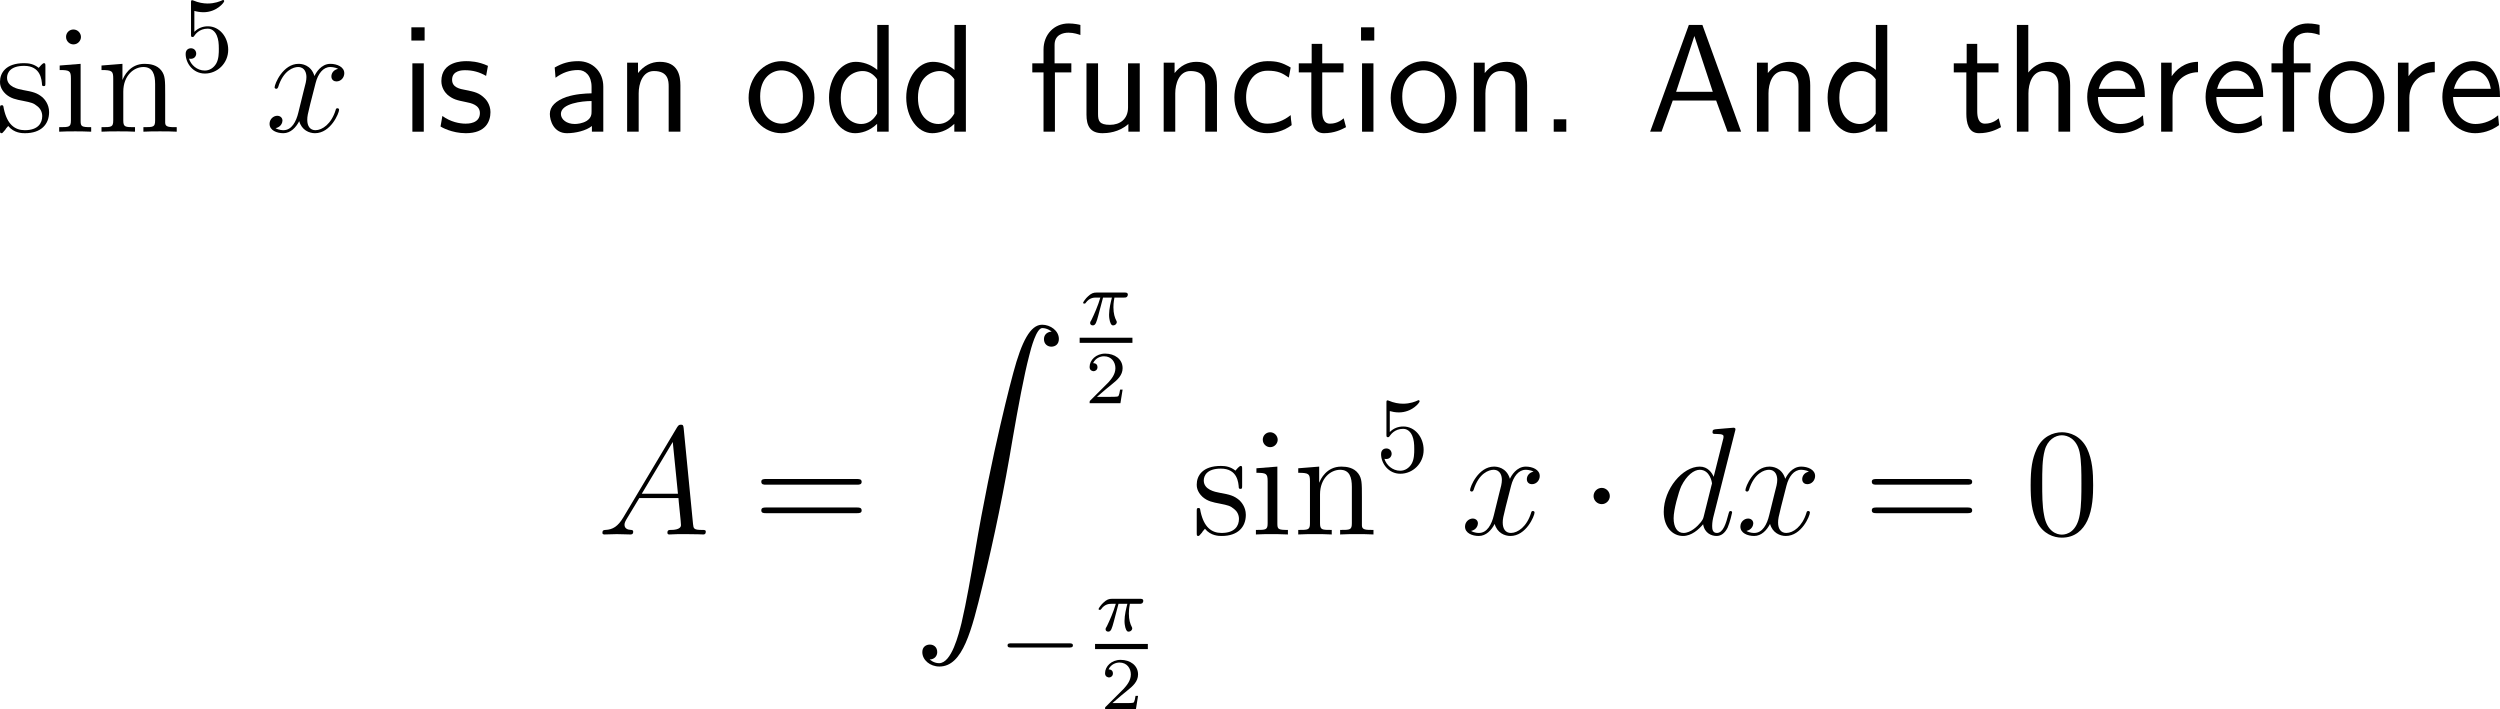 <?xml version="1.0" encoding="UTF-8"?>
<svg xmlns="http://www.w3.org/2000/svg" xmlns:xlink="http://www.w3.org/1999/xlink" width="291.418pt" height="82.701pt" viewBox="0 0 291.418 82.701" version="1.1">
<g id="surface1">
<path style=" stroke:none;fill-rule:nonzero;fill:rgb(0%,0%,0%);fill-opacity:1;" d="M 5.293 7.773 C 5.293 7.441 5.293 7.363 5.117 7.363 C 4.98 7.363 4.629 7.754 4.512 7.91 C 3.945 7.461 3.398 7.363 2.812 7.363 C 0.645 7.363 0 8.535 0 9.531 C 0 9.727 0 10.352 0.684 10.977 C 1.27 11.484 1.875 11.602 2.695 11.758 C 3.672 11.953 3.906 12.012 4.355 12.383 C 4.688 12.637 4.922 13.047 4.922 13.535 C 4.922 14.316 4.473 15.176 2.891 15.176 C 1.719 15.176 0.84 14.492 0.449 12.695 C 0.391 12.383 0.391 12.363 0.371 12.344 C 0.332 12.266 0.254 12.266 0.195 12.266 C 0 12.266 0 12.363 0 12.676 L 0 15.117 C 0 15.449 0 15.527 0.176 15.527 C 0.273 15.527 0.293 15.508 0.605 15.137 C 0.684 15.02 0.684 14.98 0.957 14.688 C 1.641 15.527 2.598 15.527 2.91 15.527 C 4.785 15.527 5.723 14.492 5.723 13.066 C 5.723 12.109 5.137 11.523 4.98 11.367 C 4.336 10.82 3.848 10.703 2.656 10.488 C 2.129 10.391 0.82 10.137 0.82 9.062 C 0.82 8.496 1.191 7.676 2.812 7.676 C 4.766 7.676 4.863 9.336 4.902 9.902 C 4.922 10.039 5.039 10.039 5.098 10.039 C 5.293 10.039 5.293 9.961 5.293 9.629 Z M 5.293 7.773 "/>
<path style=" stroke:none;fill-rule:nonzero;fill:rgb(0%,0%,0%);fill-opacity:1;" d="M 9.438 4.316 C 9.438 3.848 9.047 3.438 8.559 3.438 C 8.09 3.438 7.699 3.809 7.699 4.297 C 7.699 4.824 8.129 5.176 8.559 5.176 C 9.105 5.176 9.438 4.707 9.438 4.316 Z M 6.957 7.637 L 6.957 8.164 C 8.109 8.164 8.266 8.262 8.266 9.141 L 8.266 14.023 C 8.266 14.824 8.07 14.824 6.898 14.824 L 6.898 15.352 C 7.406 15.312 8.266 15.312 8.793 15.312 C 8.988 15.312 10.023 15.312 10.629 15.352 L 10.629 14.824 C 9.477 14.824 9.398 14.746 9.398 14.043 L 9.398 7.441 Z M 6.957 7.637 "/>
<path style=" stroke:none;fill-rule:nonzero;fill:rgb(0%,0%,0%);fill-opacity:1;" d="M 19.254 10.996 C 19.254 9.336 19.254 8.828 18.824 8.242 C 18.316 7.559 17.477 7.441 16.852 7.441 C 15.113 7.441 14.43 8.926 14.293 9.297 L 14.273 9.297 L 14.273 7.441 L 11.832 7.637 L 11.832 8.164 C 13.062 8.164 13.199 8.281 13.199 9.16 L 13.199 14.023 C 13.199 14.824 13.004 14.824 11.832 14.824 L 11.832 15.352 C 12.301 15.312 13.277 15.312 13.785 15.312 C 14.293 15.312 15.27 15.312 15.738 15.352 L 15.738 14.824 C 14.586 14.824 14.371 14.824 14.371 14.023 L 14.371 10.684 C 14.371 8.809 15.602 7.812 16.715 7.812 C 17.828 7.812 18.082 8.711 18.082 9.805 L 18.082 14.023 C 18.082 14.824 17.887 14.824 16.715 14.824 L 16.715 15.352 C 17.184 15.312 18.16 15.312 18.648 15.312 C 19.176 15.312 20.133 15.312 20.602 15.352 L 20.602 14.824 C 19.703 14.824 19.254 14.824 19.254 14.297 Z M 19.254 10.996 "/>
<path style=" stroke:none;fill-rule:nonzero;fill:rgb(0%,0%,0%);fill-opacity:1;" d="M 26.602 5.801 C 26.602 4.316 25.586 3.066 24.238 3.066 C 23.652 3.066 23.105 3.262 22.656 3.711 L 22.656 1.27 C 22.91 1.348 23.32 1.426 23.711 1.426 C 25.254 1.426 26.133 0.293 26.133 0.137 C 26.133 0.059 26.094 0 25.996 0 C 25.996 0 25.957 0 25.898 0.039 C 25.645 0.156 25.039 0.41 24.199 0.41 C 23.711 0.41 23.125 0.312 22.539 0.059 C 22.441 0.02 22.422 0.02 22.402 0.02 C 22.266 0.02 22.266 0.117 22.266 0.312 L 22.266 4.004 C 22.266 4.219 22.266 4.316 22.441 4.316 C 22.539 4.316 22.559 4.297 22.617 4.219 C 22.754 4.023 23.203 3.34 24.219 3.34 C 24.863 3.34 25.176 3.906 25.273 4.141 C 25.469 4.609 25.508 5.078 25.508 5.703 C 25.508 6.152 25.508 6.895 25.195 7.422 C 24.902 7.91 24.434 8.223 23.867 8.223 C 22.969 8.223 22.246 7.559 22.031 6.836 C 22.07 6.836 22.109 6.855 22.246 6.855 C 22.656 6.855 22.871 6.543 22.871 6.25 C 22.871 5.938 22.656 5.625 22.246 5.625 C 22.07 5.625 21.641 5.723 21.641 6.289 C 21.641 7.363 22.5 8.574 23.887 8.574 C 25.332 8.574 26.602 7.383 26.602 5.801 Z M 26.602 5.801 "/>
<path style=" stroke:none;fill-rule:nonzero;fill:rgb(0%,0%,0%);fill-opacity:1;" d="M 39.41 8.027 C 38.844 8.145 38.629 8.574 38.629 8.906 C 38.629 9.336 38.961 9.492 39.215 9.492 C 39.762 9.492 40.133 9.023 40.133 8.535 C 40.133 7.793 39.273 7.441 38.512 7.441 C 37.418 7.441 36.812 8.516 36.656 8.867 C 36.246 7.52 35.133 7.441 34.801 7.441 C 32.984 7.441 32.008 9.785 32.008 10.195 C 32.008 10.254 32.086 10.352 32.203 10.352 C 32.34 10.352 32.379 10.234 32.418 10.176 C 33.023 8.184 34.234 7.812 34.742 7.812 C 35.562 7.812 35.719 8.555 35.719 8.984 C 35.719 9.375 35.621 9.785 35.387 10.645 L 34.781 13.105 C 34.527 14.18 34 15.176 33.043 15.176 C 32.965 15.176 32.516 15.176 32.125 14.941 C 32.77 14.805 32.926 14.277 32.926 14.062 C 32.926 13.711 32.652 13.496 32.32 13.496 C 31.891 13.496 31.422 13.867 31.422 14.434 C 31.422 15.195 32.262 15.527 33.023 15.527 C 33.883 15.527 34.508 14.844 34.879 14.121 C 35.172 15.176 36.051 15.527 36.715 15.527 C 38.551 15.527 39.527 13.184 39.527 12.793 C 39.527 12.695 39.449 12.617 39.332 12.617 C 39.176 12.617 39.156 12.715 39.117 12.852 C 38.629 14.434 37.574 15.176 36.773 15.176 C 36.148 15.176 35.816 14.707 35.816 13.965 C 35.816 13.574 35.875 13.281 36.168 12.109 L 36.793 9.668 C 37.066 8.594 37.672 7.812 38.492 7.812 C 38.531 7.812 39.039 7.812 39.41 8.027 Z M 39.41 8.027 "/>
<path style=" stroke:none;fill-rule:nonzero;fill:rgb(0%,0%,0%);fill-opacity:1;" d="M 49.496 3.184 L 47.953 3.184 L 47.953 4.727 L 49.496 4.727 Z M 49.398 7.383 L 48.07 7.383 L 48.07 15.352 L 49.398 15.352 Z M 49.398 7.383 "/>
<path style=" stroke:none;fill-rule:nonzero;fill:rgb(0%,0%,0%);fill-opacity:1;" d="M 56.879 7.676 C 55.746 7.148 54.77 7.129 54.359 7.129 C 53.949 7.129 51.449 7.129 51.449 9.453 C 51.449 10.234 51.879 10.781 52.152 11.035 C 52.797 11.582 53.246 11.68 54.301 11.895 C 54.906 12.012 55.941 12.227 55.941 13.184 C 55.941 14.414 54.535 14.414 54.281 14.414 C 53.578 14.414 52.523 14.219 51.566 13.516 L 51.352 14.746 C 51.43 14.805 52.66 15.527 54.301 15.527 C 56.625 15.527 57.172 14.141 57.172 13.066 C 57.172 12.168 56.625 11.582 56.547 11.504 C 55.883 10.82 55.336 10.703 54.262 10.488 C 53.598 10.371 52.699 10.195 52.699 9.297 C 52.699 8.184 53.949 8.184 54.184 8.184 C 55.121 8.184 55.883 8.398 56.664 8.848 Z M 56.879 7.676 "/>
<path style=" stroke:none;fill-rule:nonzero;fill:rgb(0%,0%,0%);fill-opacity:1;" d="M 70.324 10.098 C 70.324 8.379 69.094 7.129 67.414 7.129 C 66.34 7.129 65.539 7.363 64.66 7.871 L 64.758 9.062 C 65.559 8.477 66.379 8.164 67.414 8.164 C 68.234 8.164 68.957 8.828 68.957 10.137 L 68.957 10.879 C 68.156 10.898 67.082 10.957 66.008 11.309 C 64.797 11.738 64.094 12.402 64.094 13.281 C 64.094 14.082 64.562 15.527 66.086 15.527 C 67.082 15.527 68.332 15.234 68.996 14.688 L 68.996 15.352 L 70.324 15.352 Z M 68.957 12.949 C 68.957 13.301 68.957 13.73 68.371 14.102 C 67.883 14.395 67.277 14.453 67.004 14.453 C 66.047 14.453 65.383 13.926 65.383 13.281 C 65.383 12.051 67.863 11.777 68.957 11.777 Z M 68.957 12.949 "/>
<path style=" stroke:none;fill-rule:nonzero;fill:rgb(0%,0%,0%);fill-opacity:1;" d="M 79.312 9.961 C 79.312 8.867 79.078 7.207 76.91 7.207 C 75.914 7.207 75.055 7.656 74.371 8.516 L 74.371 7.305 L 73.102 7.305 L 73.102 15.352 L 74.449 15.352 L 74.449 10.879 C 74.449 9.785 74.879 8.281 76.227 8.281 C 77.906 8.281 77.945 9.453 77.945 10.078 L 77.945 15.352 L 79.312 15.352 Z M 79.312 9.961 "/>
<path style=" stroke:none;fill-rule:nonzero;fill:rgb(0%,0%,0%);fill-opacity:1;" d="M 94.938 11.406 C 94.938 8.984 93.16 7.129 91.109 7.129 C 89 7.129 87.262 9.023 87.262 11.406 C 87.262 13.75 89.039 15.527 91.09 15.527 C 93.199 15.527 94.938 13.711 94.938 11.406 Z M 91.109 14.414 C 89.82 14.414 88.609 13.34 88.609 11.23 C 88.609 9.062 89.957 8.203 91.09 8.203 C 92.32 8.203 93.59 9.121 93.59 11.23 C 93.59 13.438 92.301 14.414 91.109 14.414 Z M 91.109 14.414 "/>
<path style=" stroke:none;fill-rule:nonzero;fill:rgb(0%,0%,0%);fill-opacity:1;" d="M 103.59 2.91 L 102.262 2.91 L 102.262 8.145 C 101.441 7.461 100.504 7.207 99.742 7.207 C 98.043 7.207 96.637 9.043 96.637 11.367 C 96.637 13.691 97.965 15.527 99.664 15.527 C 100.328 15.527 101.344 15.312 102.242 14.434 L 102.242 15.352 L 103.59 15.352 Z M 102.242 13.242 C 101.812 14.004 101.168 14.453 100.387 14.453 C 99.293 14.453 98.004 13.613 98.004 11.387 C 98.004 9.004 99.527 8.281 100.562 8.281 C 101.266 8.281 101.832 8.652 102.242 9.238 Z M 102.242 13.242 "/>
<path style=" stroke:none;fill-rule:nonzero;fill:rgb(0%,0%,0%);fill-opacity:1;" d="M 112.59 2.91 L 111.262 2.91 L 111.262 8.145 C 110.441 7.461 109.504 7.207 108.742 7.207 C 107.043 7.207 105.637 9.043 105.637 11.367 C 105.637 13.691 106.965 15.527 108.664 15.527 C 109.328 15.527 110.344 15.312 111.242 14.434 L 111.242 15.352 L 112.59 15.352 Z M 111.242 13.242 C 110.812 14.004 110.168 14.453 109.387 14.453 C 108.293 14.453 107.004 13.613 107.004 11.387 C 107.004 9.004 108.527 8.281 109.562 8.281 C 110.266 8.281 110.832 8.652 111.242 9.238 Z M 111.242 13.242 "/>
<path style=" stroke:none;fill-rule:nonzero;fill:rgb(0%,0%,0%);fill-opacity:1;" d="M 122.969 8.438 L 124.883 8.438 L 124.883 7.383 L 122.93 7.383 L 122.93 5.234 C 122.93 4.023 123.945 3.809 124.551 3.809 C 125.176 3.809 125.723 4.004 125.938 4.082 L 125.938 2.91 C 125.82 2.871 125.215 2.734 124.57 2.734 C 122.852 2.734 121.641 4.043 121.641 5.781 L 121.641 7.383 L 120.332 7.383 L 120.332 8.438 L 121.641 8.438 L 121.641 15.352 L 122.969 15.352 Z M 122.969 8.438 "/>
<path style=" stroke:none;fill-rule:nonzero;fill:rgb(0%,0%,0%);fill-opacity:1;" d="M 132.859 7.383 L 131.492 7.383 L 131.492 12.52 C 131.492 13.887 130.555 14.551 129.383 14.551 C 128.133 14.551 127.996 14.082 127.996 13.281 L 127.996 7.383 L 126.648 7.383 L 126.648 13.359 C 126.648 14.648 127.059 15.527 128.523 15.527 C 129.031 15.527 130.438 15.449 131.531 14.453 L 131.531 15.352 L 132.859 15.352 Z M 132.859 7.383 "/>
<path style=" stroke:none;fill-rule:nonzero;fill:rgb(0%,0%,0%);fill-opacity:1;" d="M 141.859 9.961 C 141.859 8.867 141.625 7.207 139.457 7.207 C 138.461 7.207 137.602 7.656 136.918 8.516 L 136.918 7.305 L 135.648 7.305 L 135.648 15.352 L 136.996 15.352 L 136.996 10.879 C 136.996 9.785 137.426 8.281 138.773 8.281 C 140.453 8.281 140.492 9.453 140.492 10.078 L 140.492 15.352 L 141.859 15.352 Z M 141.859 9.961 "/>
<path style=" stroke:none;fill-rule:nonzero;fill:rgb(0%,0%,0%);fill-opacity:1;" d="M 150.449 13.418 C 149.629 14.082 148.711 14.414 147.715 14.414 C 146.211 14.414 145.254 13.086 145.254 11.348 C 145.254 9.863 145.977 8.242 147.754 8.242 C 148.965 8.242 149.473 8.516 150.234 9.043 L 150.449 7.871 C 149.414 7.266 148.828 7.129 147.754 7.129 C 145.293 7.129 143.887 9.316 143.887 11.348 C 143.887 13.652 145.547 15.527 147.695 15.527 C 148.574 15.527 149.57 15.312 150.566 14.59 C 150.566 14.551 150.508 13.984 150.488 13.926 Z M 150.449 13.418 "/>
<path style=" stroke:none;fill-rule:nonzero;fill:rgb(0%,0%,0%);fill-opacity:1;" d="M 154.129 8.438 L 156.609 8.438 L 156.609 7.383 L 154.129 7.383 L 154.129 5.117 L 152.898 5.117 L 152.898 7.383 L 151.395 7.383 L 151.395 8.438 L 152.859 8.438 L 152.859 13.262 C 152.859 14.297 153.094 15.527 154.324 15.527 C 155.535 15.527 156.355 15.117 156.902 14.824 L 156.629 13.789 C 156.004 14.355 155.34 14.414 155.027 14.414 C 154.227 14.414 154.129 13.574 154.129 12.949 Z M 154.129 8.438 "/>
<path style=" stroke:none;fill-rule:nonzero;fill:rgb(0%,0%,0%);fill-opacity:1;" d="M 160.195 3.184 L 158.652 3.184 L 158.652 4.727 L 160.195 4.727 Z M 160.098 7.383 L 158.77 7.383 L 158.77 15.352 L 160.098 15.352 Z M 160.098 7.383 "/>
<path style=" stroke:none;fill-rule:nonzero;fill:rgb(0%,0%,0%);fill-opacity:1;" d="M 169.785 11.406 C 169.785 8.984 168.008 7.129 165.957 7.129 C 163.848 7.129 162.109 9.023 162.109 11.406 C 162.109 13.75 163.887 15.527 165.938 15.527 C 168.047 15.527 169.785 13.711 169.785 11.406 Z M 165.957 14.414 C 164.668 14.414 163.457 13.34 163.457 11.23 C 163.457 9.062 164.805 8.203 165.938 8.203 C 167.168 8.203 168.438 9.121 168.438 11.23 C 168.438 13.438 167.148 14.414 165.957 14.414 Z M 165.957 14.414 "/>
<path style=" stroke:none;fill-rule:nonzero;fill:rgb(0%,0%,0%);fill-opacity:1;" d="M 178.012 9.961 C 178.012 8.867 177.777 7.207 175.609 7.207 C 174.613 7.207 173.754 7.656 173.07 8.516 L 173.07 7.305 L 171.801 7.305 L 171.801 15.352 L 173.148 15.352 L 173.148 10.879 C 173.148 9.785 173.578 8.281 174.926 8.281 C 176.605 8.281 176.645 9.453 176.645 10.078 L 176.645 15.352 L 178.012 15.352 Z M 178.012 9.961 "/>
<path style=" stroke:none;fill-rule:nonzero;fill:rgb(0%,0%,0%);fill-opacity:1;" d="M 182.578 13.906 L 181.113 13.906 L 181.113 15.352 L 182.578 15.352 Z M 182.578 13.906 "/>
<path style=" stroke:none;fill-rule:nonzero;fill:rgb(0%,0%,0%);fill-opacity:1;" d="M 198.445 2.91 L 196.863 2.91 L 192.352 15.352 L 193.68 15.352 L 194.988 11.719 L 200.047 11.719 L 201.375 15.352 L 202.957 15.352 Z M 197.508 4.199 L 199.656 10.703 L 195.379 10.703 Z M 197.508 4.199 "/>
<path style=" stroke:none;fill-rule:nonzero;fill:rgb(0%,0%,0%);fill-opacity:1;" d="M 211.012 9.961 C 211.012 8.867 210.777 7.207 208.609 7.207 C 207.613 7.207 206.754 7.656 206.07 8.516 L 206.07 7.305 L 204.801 7.305 L 204.801 15.352 L 206.148 15.352 L 206.148 10.879 C 206.148 9.785 206.578 8.281 207.926 8.281 C 209.605 8.281 209.645 9.453 209.645 10.078 L 209.645 15.352 L 211.012 15.352 Z M 211.012 9.961 "/>
<path style=" stroke:none;fill-rule:nonzero;fill:rgb(0%,0%,0%);fill-opacity:1;" d="M 219.992 2.91 L 218.664 2.91 L 218.664 8.145 C 217.844 7.461 216.906 7.207 216.145 7.207 C 214.445 7.207 213.039 9.043 213.039 11.367 C 213.039 13.691 214.367 15.527 216.066 15.527 C 216.73 15.527 217.746 15.312 218.645 14.434 L 218.645 15.352 L 219.992 15.352 Z M 218.645 13.242 C 218.215 14.004 217.57 14.453 216.789 14.453 C 215.695 14.453 214.406 13.613 214.406 11.387 C 214.406 9.004 215.93 8.281 216.965 8.281 C 217.668 8.281 218.234 8.652 218.645 9.238 Z M 218.645 13.242 "/>
<path style=" stroke:none;fill-rule:nonzero;fill:rgb(0%,0%,0%);fill-opacity:1;" d="M 230.48 8.438 L 232.961 8.438 L 232.961 7.383 L 230.48 7.383 L 230.48 5.117 L 229.25 5.117 L 229.25 7.383 L 227.746 7.383 L 227.746 8.438 L 229.211 8.438 L 229.211 13.262 C 229.211 14.297 229.445 15.527 230.676 15.527 C 231.887 15.527 232.707 15.117 233.254 14.824 L 232.98 13.789 C 232.355 14.355 231.691 14.414 231.379 14.414 C 230.578 14.414 230.48 13.574 230.48 12.949 Z M 230.48 8.438 "/>
<path style=" stroke:none;fill-rule:nonzero;fill:rgb(0%,0%,0%);fill-opacity:1;" d="M 241.312 9.961 C 241.312 8.867 241.078 7.207 238.91 7.207 C 237.68 7.207 236.859 7.91 236.43 8.457 L 236.43 2.91 L 235.102 2.91 L 235.102 15.352 L 236.449 15.352 L 236.449 10.879 C 236.449 9.785 236.879 8.281 238.227 8.281 C 239.906 8.281 239.945 9.453 239.945 10.078 L 239.945 15.352 L 241.312 15.352 Z M 241.312 9.961 "/>
<path style=" stroke:none;fill-rule:nonzero;fill:rgb(0%,0%,0%);fill-opacity:1;" d="M 250.02 11.309 C 250.02 10.547 249.941 9.453 249.375 8.496 C 248.633 7.266 247.383 7.129 246.855 7.129 C 244.922 7.129 243.301 8.984 243.301 11.309 C 243.301 13.691 245.02 15.527 247.109 15.527 C 247.93 15.527 248.926 15.293 249.902 14.59 C 249.902 14.512 249.844 13.945 249.844 13.926 C 249.824 13.906 249.805 13.496 249.805 13.438 C 248.73 14.336 247.676 14.453 247.148 14.453 C 245.762 14.453 244.57 13.223 244.551 11.309 Z M 244.648 10.352 C 244.961 9.141 245.801 8.203 246.855 8.203 C 247.422 8.203 248.652 8.457 248.945 10.352 Z M 244.648 10.352 "/>
<path style=" stroke:none;fill-rule:nonzero;fill:rgb(0%,0%,0%);fill-opacity:1;" d="M 253.246 11.426 C 253.246 9.609 254.594 8.438 256.215 8.418 L 256.215 7.207 C 254.574 7.227 253.637 8.184 253.148 8.887 L 253.148 7.305 L 251.918 7.305 L 251.918 15.352 L 253.246 15.352 Z M 253.246 11.426 "/>
<path style=" stroke:none;fill-rule:nonzero;fill:rgb(0%,0%,0%);fill-opacity:1;" d="M 263.816 11.309 C 263.816 10.547 263.738 9.453 263.172 8.496 C 262.43 7.266 261.18 7.129 260.652 7.129 C 258.719 7.129 257.098 8.984 257.098 11.309 C 257.098 13.691 258.816 15.527 260.906 15.527 C 261.727 15.527 262.723 15.293 263.699 14.59 C 263.699 14.512 263.641 13.945 263.641 13.926 C 263.621 13.906 263.602 13.496 263.602 13.438 C 262.527 14.336 261.473 14.453 260.945 14.453 C 259.559 14.453 258.367 13.223 258.348 11.309 Z M 258.445 10.352 C 258.758 9.141 259.598 8.203 260.652 8.203 C 261.219 8.203 262.449 8.457 262.742 10.352 Z M 258.445 10.352 "/>
<path style=" stroke:none;fill-rule:nonzero;fill:rgb(0%,0%,0%);fill-opacity:1;" d="M 267.418 8.438 L 269.332 8.438 L 269.332 7.383 L 267.379 7.383 L 267.379 5.234 C 267.379 4.023 268.395 3.809 269 3.809 C 269.625 3.809 270.172 4.004 270.387 4.082 L 270.387 2.91 C 270.27 2.871 269.664 2.734 269.02 2.734 C 267.301 2.734 266.09 4.043 266.09 5.781 L 266.09 7.383 L 264.781 7.383 L 264.781 8.438 L 266.09 8.438 L 266.09 15.352 L 267.418 15.352 Z M 267.418 8.438 "/>
<path style=" stroke:none;fill-rule:nonzero;fill:rgb(0%,0%,0%);fill-opacity:1;" d="M 277.938 11.406 C 277.938 8.984 276.16 7.129 274.109 7.129 C 272 7.129 270.262 9.023 270.262 11.406 C 270.262 13.75 272.039 15.527 274.09 15.527 C 276.199 15.527 277.938 13.711 277.938 11.406 Z M 274.109 14.414 C 272.82 14.414 271.609 13.34 271.609 11.23 C 271.609 9.062 272.957 8.203 274.09 8.203 C 275.32 8.203 276.59 9.121 276.59 11.23 C 276.59 13.438 275.301 14.414 274.109 14.414 Z M 274.109 14.414 "/>
<path style=" stroke:none;fill-rule:nonzero;fill:rgb(0%,0%,0%);fill-opacity:1;" d="M 280.848 11.426 C 280.848 9.609 282.195 8.438 283.816 8.418 L 283.816 7.207 C 282.176 7.227 281.238 8.184 280.75 8.887 L 280.75 7.305 L 279.52 7.305 L 279.52 15.352 L 280.848 15.352 Z M 280.848 11.426 "/>
<path style=" stroke:none;fill-rule:nonzero;fill:rgb(0%,0%,0%);fill-opacity:1;" d="M 291.418 11.309 C 291.418 10.547 291.34 9.453 290.773 8.496 C 290.031 7.266 288.781 7.129 288.254 7.129 C 286.32 7.129 284.699 8.984 284.699 11.309 C 284.699 13.691 286.418 15.527 288.508 15.527 C 289.328 15.527 290.324 15.293 291.301 14.59 C 291.301 14.512 291.242 13.945 291.242 13.926 C 291.223 13.906 291.203 13.496 291.203 13.438 C 290.129 14.336 289.074 14.453 288.547 14.453 C 287.16 14.453 285.969 13.223 285.949 11.309 Z M 286.047 10.352 C 286.359 9.141 287.199 8.203 288.254 8.203 C 288.82 8.203 290.051 8.457 290.344 10.352 Z M 286.047 10.352 "/>
<path style=" stroke:none;fill-rule:nonzero;fill:rgb(0%,0%,0%);fill-opacity:1;" d="M 72.66 60.309 C 72.035 61.363 71.43 61.734 70.57 61.773 C 70.375 61.793 70.219 61.793 70.219 62.125 C 70.219 62.223 70.316 62.301 70.434 62.301 C 70.766 62.301 71.566 62.262 71.898 62.262 C 72.406 62.262 72.992 62.301 73.48 62.301 C 73.598 62.301 73.812 62.301 73.812 61.969 C 73.812 61.793 73.656 61.773 73.559 61.773 C 73.148 61.754 72.797 61.598 72.797 61.168 C 72.797 60.914 72.914 60.719 73.148 60.328 L 74.516 58.062 L 79.086 58.062 C 79.105 58.238 79.105 58.375 79.125 58.531 C 79.164 59 79.379 60.875 79.379 61.207 C 79.379 61.754 78.461 61.773 78.188 61.773 C 77.992 61.773 77.797 61.773 77.797 62.105 C 77.797 62.301 77.953 62.301 78.051 62.301 C 78.363 62.301 78.715 62.262 79.027 62.262 L 80.043 62.262 C 81.137 62.262 81.938 62.301 81.957 62.301 C 82.074 62.301 82.27 62.301 82.27 61.969 C 82.27 61.773 82.113 61.773 81.84 61.773 C 80.863 61.773 80.844 61.617 80.785 61.09 L 79.691 49.898 C 79.652 49.527 79.574 49.508 79.379 49.508 C 79.203 49.508 79.105 49.527 78.93 49.801 Z M 74.809 57.555 L 78.422 51.52 L 79.027 57.555 Z M 74.809 57.555 "/>
<path style=" stroke:none;fill-rule:nonzero;fill:rgb(0%,0%,0%);fill-opacity:1;" d="M 99.875 56.5 C 100.129 56.5 100.441 56.5 100.441 56.168 C 100.441 55.836 100.129 55.836 99.875 55.836 L 89.309 55.836 C 89.055 55.836 88.742 55.836 88.742 56.148 C 88.742 56.5 89.035 56.5 89.309 56.5 Z M 99.875 59.82 C 100.129 59.82 100.441 59.82 100.441 59.508 C 100.441 59.156 100.129 59.156 99.875 59.156 L 89.309 59.156 C 89.055 59.156 88.742 59.156 88.742 59.488 C 88.742 59.82 89.035 59.82 89.309 59.82 Z M 99.875 59.82 "/>
<path style=" stroke:none;fill-rule:nonzero;fill:rgb(0%,0%,0%);fill-opacity:1;" d="M 108.371 76.875 C 108.957 76.855 109.25 76.445 109.25 76.016 C 109.25 75.41 108.82 75.137 108.391 75.137 C 107.961 75.137 107.512 75.391 107.512 76.016 C 107.512 76.934 108.41 77.695 109.504 77.695 C 112.238 77.695 113.254 73.496 114.523 68.301 C 115.91 62.637 117.082 56.914 118.039 51.152 C 118.703 47.344 119.367 43.75 119.973 41.445 C 120.188 40.566 120.812 38.242 121.496 38.242 C 122.062 38.242 122.512 38.594 122.59 38.652 C 121.984 38.691 121.691 39.082 121.691 39.531 C 121.691 40.137 122.141 40.41 122.551 40.41 C 122.98 40.41 123.43 40.156 123.43 39.512 C 123.43 38.555 122.453 37.852 121.477 37.852 C 120.109 37.852 119.094 39.805 118.117 43.457 C 118.059 43.652 115.617 52.656 113.645 64.395 C 113.176 67.129 112.668 70.117 112.082 72.617 C 111.75 73.926 110.93 77.305 109.465 77.305 C 108.82 77.305 108.391 76.875 108.371 76.875 Z M 108.371 76.875 "/>
<path style=" stroke:none;fill-rule:nonzero;fill:rgb(0%,0%,0%);fill-opacity:1;" d="M 128.578 34.688 L 129.613 34.688 C 129.477 35.215 129.281 35.996 129.281 36.699 C 129.281 37.051 129.34 37.285 129.379 37.461 C 129.516 37.91 129.633 37.93 129.77 37.93 C 129.984 37.93 130.18 37.754 130.18 37.539 C 130.18 37.48 130.16 37.441 130.121 37.363 C 129.945 37.031 129.789 36.543 129.789 35.82 C 129.789 35.664 129.789 35.312 129.906 34.688 L 131 34.688 C 131.156 34.688 131.234 34.688 131.332 34.629 C 131.449 34.531 131.469 34.395 131.469 34.355 C 131.469 34.102 131.254 34.102 131.098 34.102 L 127.816 34.102 C 127.465 34.102 127.211 34.18 126.82 34.551 C 126.586 34.746 126.254 35.215 126.254 35.293 C 126.254 35.391 126.371 35.391 126.41 35.391 C 126.508 35.391 126.508 35.371 126.566 35.293 C 126.996 34.688 127.543 34.688 127.738 34.688 L 128.266 34.688 C 127.992 35.645 127.523 36.68 127.27 37.207 C 127.211 37.305 127.133 37.5 127.094 37.52 C 127.094 37.559 127.074 37.598 127.074 37.656 C 127.074 37.793 127.172 37.93 127.387 37.93 C 127.719 37.93 127.816 37.539 128.031 36.758 Z M 128.578 34.688 "/>
<path style=" stroke:none;fill-rule:nonzero;fill:rgb(0%,0%,0%);fill-opacity:1;" d="M 125.852 39.367 L 132.004 39.367 L 132.004 39.965 L 125.852 39.965 Z M 125.852 39.367 "/>
<path style=" stroke:none;fill-rule:nonzero;fill:rgb(0%,0%,0%);fill-opacity:1;" d="M 130.859 45.418 L 130.566 45.418 C 130.547 45.613 130.449 46.121 130.332 46.199 C 130.273 46.258 129.609 46.258 129.473 46.258 L 127.871 46.258 C 128.789 45.457 129.102 45.203 129.609 44.793 C 130.254 44.285 130.859 43.738 130.859 42.918 C 130.859 41.863 129.941 41.219 128.828 41.219 C 127.754 41.219 127.012 41.98 127.012 42.781 C 127.012 43.211 127.383 43.27 127.48 43.27 C 127.676 43.27 127.93 43.113 127.93 42.801 C 127.93 42.645 127.871 42.332 127.422 42.332 C 127.695 41.727 128.281 41.531 128.691 41.531 C 129.57 41.531 130.02 42.215 130.02 42.918 C 130.02 43.68 129.473 44.266 129.199 44.578 L 127.109 46.668 C 127.012 46.746 127.012 46.766 127.012 47 L 130.605 47 Z M 130.859 45.418 "/>
<path style=" stroke:none;fill-rule:nonzero;fill:rgb(0%,0%,0%);fill-opacity:1;" d="M 124.617 75.48 C 124.832 75.48 125.066 75.48 125.066 75.227 C 125.066 74.992 124.832 74.992 124.617 74.992 L 117.879 74.992 C 117.664 74.992 117.449 74.992 117.449 75.227 C 117.449 75.48 117.664 75.48 117.879 75.48 Z M 124.617 75.48 "/>
<path style=" stroke:none;fill-rule:nonzero;fill:rgb(0%,0%,0%);fill-opacity:1;" d="M 130.379 70.387 L 131.414 70.387 C 131.277 70.914 131.082 71.695 131.082 72.398 C 131.082 72.75 131.141 72.984 131.18 73.16 C 131.316 73.609 131.434 73.629 131.57 73.629 C 131.785 73.629 131.98 73.453 131.98 73.238 C 131.98 73.18 131.961 73.141 131.922 73.062 C 131.746 72.73 131.59 72.242 131.59 71.52 C 131.59 71.363 131.59 71.012 131.707 70.387 L 132.801 70.387 C 132.957 70.387 133.035 70.387 133.133 70.328 C 133.25 70.23 133.27 70.094 133.27 70.055 C 133.27 69.801 133.055 69.801 132.898 69.801 L 129.617 69.801 C 129.266 69.801 129.012 69.879 128.621 70.25 C 128.387 70.445 128.055 70.914 128.055 70.992 C 128.055 71.09 128.172 71.09 128.211 71.09 C 128.309 71.09 128.309 71.07 128.367 70.992 C 128.797 70.387 129.344 70.387 129.539 70.387 L 130.066 70.387 C 129.793 71.344 129.324 72.379 129.07 72.906 C 129.012 73.004 128.934 73.199 128.895 73.219 C 128.895 73.258 128.875 73.297 128.875 73.355 C 128.875 73.492 128.973 73.629 129.188 73.629 C 129.52 73.629 129.617 73.238 129.832 72.457 Z M 130.379 70.387 "/>
<path style=" stroke:none;fill-rule:nonzero;fill:rgb(0%,0%,0%);fill-opacity:1;" d="M 127.648 75.062 L 133.801 75.062 L 133.801 75.664 L 127.648 75.664 Z M 127.648 75.062 "/>
<path style=" stroke:none;fill-rule:nonzero;fill:rgb(0%,0%,0%);fill-opacity:1;" d="M 132.66 81.117 L 132.367 81.117 C 132.348 81.312 132.25 81.82 132.133 81.898 C 132.074 81.957 131.41 81.957 131.273 81.957 L 129.672 81.957 C 130.59 81.156 130.902 80.902 131.41 80.492 C 132.055 79.984 132.66 79.438 132.66 78.617 C 132.66 77.562 131.742 76.918 130.629 76.918 C 129.555 76.918 128.812 77.68 128.812 78.48 C 128.812 78.91 129.184 78.969 129.281 78.969 C 129.477 78.969 129.73 78.812 129.73 78.5 C 129.73 78.344 129.672 78.031 129.223 78.031 C 129.496 77.426 130.082 77.23 130.492 77.23 C 131.371 77.23 131.82 77.914 131.82 78.617 C 131.82 79.379 131.273 79.965 131 80.277 L 128.91 82.367 C 128.812 82.445 128.812 82.465 128.812 82.699 L 132.406 82.699 Z M 132.66 81.117 "/>
<path style=" stroke:none;fill-rule:nonzero;fill:rgb(0%,0%,0%);fill-opacity:1;" d="M 144.793 54.723 C 144.793 54.391 144.793 54.312 144.617 54.312 C 144.48 54.312 144.129 54.703 144.012 54.859 C 143.445 54.41 142.898 54.312 142.312 54.312 C 140.145 54.312 139.5 55.484 139.5 56.48 C 139.5 56.676 139.5 57.301 140.184 57.926 C 140.77 58.434 141.375 58.551 142.195 58.707 C 143.172 58.902 143.406 58.961 143.855 59.332 C 144.188 59.586 144.422 59.996 144.422 60.484 C 144.422 61.266 143.973 62.125 142.391 62.125 C 141.219 62.125 140.34 61.441 139.949 59.645 C 139.891 59.332 139.891 59.312 139.871 59.293 C 139.832 59.215 139.754 59.215 139.695 59.215 C 139.5 59.215 139.5 59.312 139.5 59.625 L 139.5 62.066 C 139.5 62.398 139.5 62.477 139.676 62.477 C 139.773 62.477 139.793 62.457 140.105 62.086 C 140.184 61.969 140.184 61.93 140.457 61.637 C 141.141 62.477 142.098 62.477 142.41 62.477 C 144.285 62.477 145.223 61.441 145.223 60.016 C 145.223 59.059 144.637 58.473 144.48 58.316 C 143.836 57.77 143.348 57.652 142.156 57.438 C 141.629 57.34 140.32 57.086 140.32 56.012 C 140.32 55.445 140.691 54.625 142.312 54.625 C 144.266 54.625 144.363 56.285 144.402 56.852 C 144.422 56.988 144.539 56.988 144.598 56.988 C 144.793 56.988 144.793 56.91 144.793 56.578 Z M 144.793 54.723 "/>
<path style=" stroke:none;fill-rule:nonzero;fill:rgb(0%,0%,0%);fill-opacity:1;" d="M 148.938 51.266 C 148.938 50.797 148.547 50.387 148.059 50.387 C 147.59 50.387 147.199 50.758 147.199 51.246 C 147.199 51.773 147.629 52.125 148.059 52.125 C 148.605 52.125 148.938 51.656 148.938 51.266 Z M 146.457 54.586 L 146.457 55.113 C 147.609 55.113 147.766 55.211 147.766 56.09 L 147.766 60.973 C 147.766 61.773 147.57 61.773 146.398 61.773 L 146.398 62.301 C 146.906 62.262 147.766 62.262 148.293 62.262 C 148.488 62.262 149.523 62.262 150.129 62.301 L 150.129 61.773 C 148.977 61.773 148.898 61.695 148.898 60.992 L 148.898 54.391 Z M 146.457 54.586 "/>
<path style=" stroke:none;fill-rule:nonzero;fill:rgb(0%,0%,0%);fill-opacity:1;" d="M 158.754 57.945 C 158.754 56.285 158.754 55.777 158.324 55.191 C 157.816 54.508 156.977 54.391 156.352 54.391 C 154.613 54.391 153.93 55.875 153.793 56.246 L 153.773 56.246 L 153.773 54.391 L 151.332 54.586 L 151.332 55.113 C 152.562 55.113 152.699 55.23 152.699 56.109 L 152.699 60.973 C 152.699 61.773 152.504 61.773 151.332 61.773 L 151.332 62.301 C 151.801 62.262 152.777 62.262 153.285 62.262 C 153.793 62.262 154.77 62.262 155.238 62.301 L 155.238 61.773 C 154.086 61.773 153.871 61.773 153.871 60.973 L 153.871 57.633 C 153.871 55.758 155.102 54.762 156.215 54.762 C 157.328 54.762 157.582 55.66 157.582 56.754 L 157.582 60.973 C 157.582 61.773 157.387 61.773 156.215 61.773 L 156.215 62.301 C 156.684 62.262 157.66 62.262 158.148 62.262 C 158.676 62.262 159.633 62.262 160.102 62.301 L 160.102 61.773 C 159.203 61.773 158.754 61.773 158.754 61.246 Z M 158.754 57.945 "/>
<path style=" stroke:none;fill-rule:nonzero;fill:rgb(0%,0%,0%);fill-opacity:1;" d="M 165.949 52.449 C 165.949 50.965 164.934 49.715 163.586 49.715 C 163 49.715 162.453 49.91 162.004 50.359 L 162.004 47.918 C 162.258 47.996 162.668 48.074 163.059 48.074 C 164.602 48.074 165.48 46.941 165.48 46.785 C 165.48 46.707 165.441 46.648 165.344 46.648 C 165.344 46.648 165.305 46.648 165.246 46.688 C 164.992 46.805 164.387 47.059 163.547 47.059 C 163.059 47.059 162.473 46.961 161.887 46.707 C 161.789 46.668 161.77 46.668 161.75 46.668 C 161.613 46.668 161.613 46.766 161.613 46.961 L 161.613 50.652 C 161.613 50.867 161.613 50.965 161.789 50.965 C 161.887 50.965 161.906 50.945 161.965 50.867 C 162.102 50.672 162.551 49.988 163.566 49.988 C 164.211 49.988 164.523 50.555 164.621 50.789 C 164.816 51.258 164.855 51.727 164.855 52.352 C 164.855 52.801 164.855 53.543 164.543 54.07 C 164.25 54.559 163.781 54.871 163.215 54.871 C 162.316 54.871 161.594 54.207 161.379 53.484 C 161.418 53.484 161.457 53.504 161.594 53.504 C 162.004 53.504 162.219 53.191 162.219 52.898 C 162.219 52.586 162.004 52.273 161.594 52.273 C 161.418 52.273 160.988 52.371 160.988 52.938 C 160.988 54.012 161.848 55.223 163.234 55.223 C 164.68 55.223 165.949 54.031 165.949 52.449 Z M 165.949 52.449 "/>
<path style=" stroke:none;fill-rule:nonzero;fill:rgb(0%,0%,0%);fill-opacity:1;" d="M 178.762 54.977 C 178.195 55.094 177.98 55.523 177.98 55.855 C 177.98 56.285 178.312 56.441 178.566 56.441 C 179.113 56.441 179.484 55.973 179.484 55.484 C 179.484 54.742 178.625 54.391 177.863 54.391 C 176.77 54.391 176.164 55.465 176.008 55.816 C 175.598 54.469 174.484 54.391 174.152 54.391 C 172.336 54.391 171.359 56.734 171.359 57.145 C 171.359 57.203 171.438 57.301 171.555 57.301 C 171.691 57.301 171.73 57.184 171.77 57.125 C 172.375 55.133 173.586 54.762 174.094 54.762 C 174.914 54.762 175.07 55.504 175.07 55.934 C 175.07 56.324 174.973 56.734 174.738 57.594 L 174.133 60.055 C 173.879 61.129 173.352 62.125 172.395 62.125 C 172.316 62.125 171.867 62.125 171.477 61.891 C 172.121 61.754 172.277 61.227 172.277 61.012 C 172.277 60.66 172.004 60.445 171.672 60.445 C 171.242 60.445 170.773 60.816 170.773 61.383 C 170.773 62.145 171.613 62.477 172.375 62.477 C 173.234 62.477 173.859 61.793 174.23 61.07 C 174.523 62.125 175.402 62.477 176.066 62.477 C 177.902 62.477 178.879 60.133 178.879 59.742 C 178.879 59.645 178.801 59.566 178.684 59.566 C 178.527 59.566 178.508 59.664 178.469 59.801 C 177.98 61.383 176.926 62.125 176.125 62.125 C 175.5 62.125 175.168 61.656 175.168 60.914 C 175.168 60.523 175.227 60.23 175.52 59.059 L 176.145 56.617 C 176.418 55.543 177.023 54.762 177.844 54.762 C 177.883 54.762 178.391 54.762 178.762 54.977 Z M 178.762 54.977 "/>
<path style=" stroke:none;fill-rule:nonzero;fill:rgb(0%,0%,0%);fill-opacity:1;" d="M 187.652 57.828 C 187.652 57.301 187.223 56.871 186.715 56.871 C 186.188 56.871 185.758 57.301 185.758 57.828 C 185.758 58.336 186.188 58.766 186.715 58.766 C 187.223 58.766 187.652 58.336 187.652 57.828 Z M 187.652 57.828 "/>
<path style=" stroke:none;fill-rule:nonzero;fill:rgb(0%,0%,0%);fill-opacity:1;" d="M 202.238 50.309 C 202.258 50.23 202.297 50.133 202.297 50.035 C 202.297 49.859 202.102 49.859 202.062 49.859 C 202.062 49.859 201.184 49.938 201.086 49.938 C 200.773 49.957 200.52 49.996 200.188 50.016 C 199.738 50.055 199.621 50.074 199.621 50.387 C 199.621 50.582 199.758 50.582 200.012 50.582 C 200.891 50.582 200.91 50.738 200.91 50.914 C 200.91 51.031 200.871 51.168 200.852 51.227 L 199.758 55.582 C 199.562 55.113 199.074 54.391 198.137 54.391 C 196.125 54.391 193.938 57.008 193.938 59.664 C 193.938 61.441 194.973 62.477 196.184 62.477 C 197.18 62.477 198.02 61.715 198.527 61.109 C 198.703 62.184 199.543 62.477 200.09 62.477 C 200.617 62.477 201.047 62.164 201.379 61.52 C 201.652 60.895 201.906 59.801 201.906 59.742 C 201.906 59.645 201.848 59.566 201.73 59.566 C 201.574 59.566 201.555 59.664 201.477 59.938 C 201.203 60.992 200.871 62.125 200.129 62.125 C 199.621 62.125 199.582 61.656 199.582 61.305 C 199.582 61.227 199.582 60.855 199.699 60.348 Z M 198.605 60.172 C 198.527 60.465 198.527 60.504 198.273 60.855 C 197.883 61.344 197.082 62.125 196.242 62.125 C 195.52 62.125 195.09 61.461 195.09 60.406 C 195.09 59.41 195.656 57.398 195.988 56.656 C 196.613 55.406 197.453 54.762 198.137 54.762 C 199.328 54.762 199.562 56.227 199.562 56.363 C 199.562 56.383 199.504 56.617 199.484 56.656 Z M 198.605 60.172 "/>
<path style=" stroke:none;fill-rule:nonzero;fill:rgb(0%,0%,0%);fill-opacity:1;" d="M 210.859 54.977 C 210.293 55.094 210.078 55.523 210.078 55.855 C 210.078 56.285 210.41 56.441 210.664 56.441 C 211.211 56.441 211.582 55.973 211.582 55.484 C 211.582 54.742 210.723 54.391 209.961 54.391 C 208.867 54.391 208.262 55.465 208.105 55.816 C 207.695 54.469 206.582 54.391 206.25 54.391 C 204.434 54.391 203.457 56.734 203.457 57.145 C 203.457 57.203 203.535 57.301 203.652 57.301 C 203.789 57.301 203.828 57.184 203.867 57.125 C 204.473 55.133 205.684 54.762 206.191 54.762 C 207.012 54.762 207.168 55.504 207.168 55.934 C 207.168 56.324 207.07 56.734 206.836 57.594 L 206.23 60.055 C 205.977 61.129 205.449 62.125 204.492 62.125 C 204.414 62.125 203.965 62.125 203.574 61.891 C 204.219 61.754 204.375 61.227 204.375 61.012 C 204.375 60.66 204.102 60.445 203.77 60.445 C 203.34 60.445 202.871 60.816 202.871 61.383 C 202.871 62.145 203.711 62.477 204.473 62.477 C 205.332 62.477 205.957 61.793 206.328 61.07 C 206.621 62.125 207.5 62.477 208.164 62.477 C 210 62.477 210.977 60.133 210.977 59.742 C 210.977 59.645 210.898 59.566 210.781 59.566 C 210.625 59.566 210.605 59.664 210.566 59.801 C 210.078 61.383 209.023 62.125 208.223 62.125 C 207.598 62.125 207.266 61.656 207.266 60.914 C 207.266 60.523 207.324 60.23 207.617 59.059 L 208.242 56.617 C 208.516 55.543 209.121 54.762 209.941 54.762 C 209.98 54.762 210.488 54.762 210.859 54.977 Z M 210.859 54.977 "/>
<path style=" stroke:none;fill-rule:nonzero;fill:rgb(0%,0%,0%);fill-opacity:1;" d="M 229.324 56.5 C 229.578 56.5 229.891 56.5 229.891 56.168 C 229.891 55.836 229.578 55.836 229.324 55.836 L 218.758 55.836 C 218.504 55.836 218.191 55.836 218.191 56.148 C 218.191 56.5 218.484 56.5 218.758 56.5 Z M 229.324 59.82 C 229.578 59.82 229.891 59.82 229.891 59.508 C 229.891 59.156 229.578 59.156 229.324 59.156 L 218.758 59.156 C 218.504 59.156 218.191 59.156 218.191 59.488 C 218.191 59.82 218.484 59.82 218.758 59.82 Z M 229.324 59.82 "/>
<path style=" stroke:none;fill-rule:nonzero;fill:rgb(0%,0%,0%);fill-opacity:1;" d="M 243.992 56.559 C 243.992 55.074 243.914 53.629 243.27 52.262 C 242.527 50.777 241.238 50.387 240.359 50.387 C 239.324 50.387 238.035 50.895 237.391 52.379 C 236.883 53.512 236.707 54.625 236.707 56.559 C 236.707 58.297 236.824 59.605 237.469 60.875 C 238.172 62.242 239.402 62.672 240.34 62.672 C 241.902 62.672 242.801 61.754 243.309 60.699 C 243.953 59.352 243.992 57.594 243.992 56.559 Z M 240.34 62.32 C 239.773 62.32 238.602 61.988 238.27 60.035 C 238.055 58.961 238.055 57.594 238.055 56.344 C 238.055 54.879 238.055 53.551 238.348 52.496 C 238.66 51.285 239.578 50.738 240.34 50.738 C 241.023 50.738 242.059 51.148 242.41 52.691 C 242.625 53.707 242.625 55.133 242.625 56.344 C 242.625 57.555 242.625 58.902 242.43 59.996 C 242.098 61.969 240.965 62.32 240.34 62.32 Z M 240.34 62.32 "/>
</g>
</svg>
